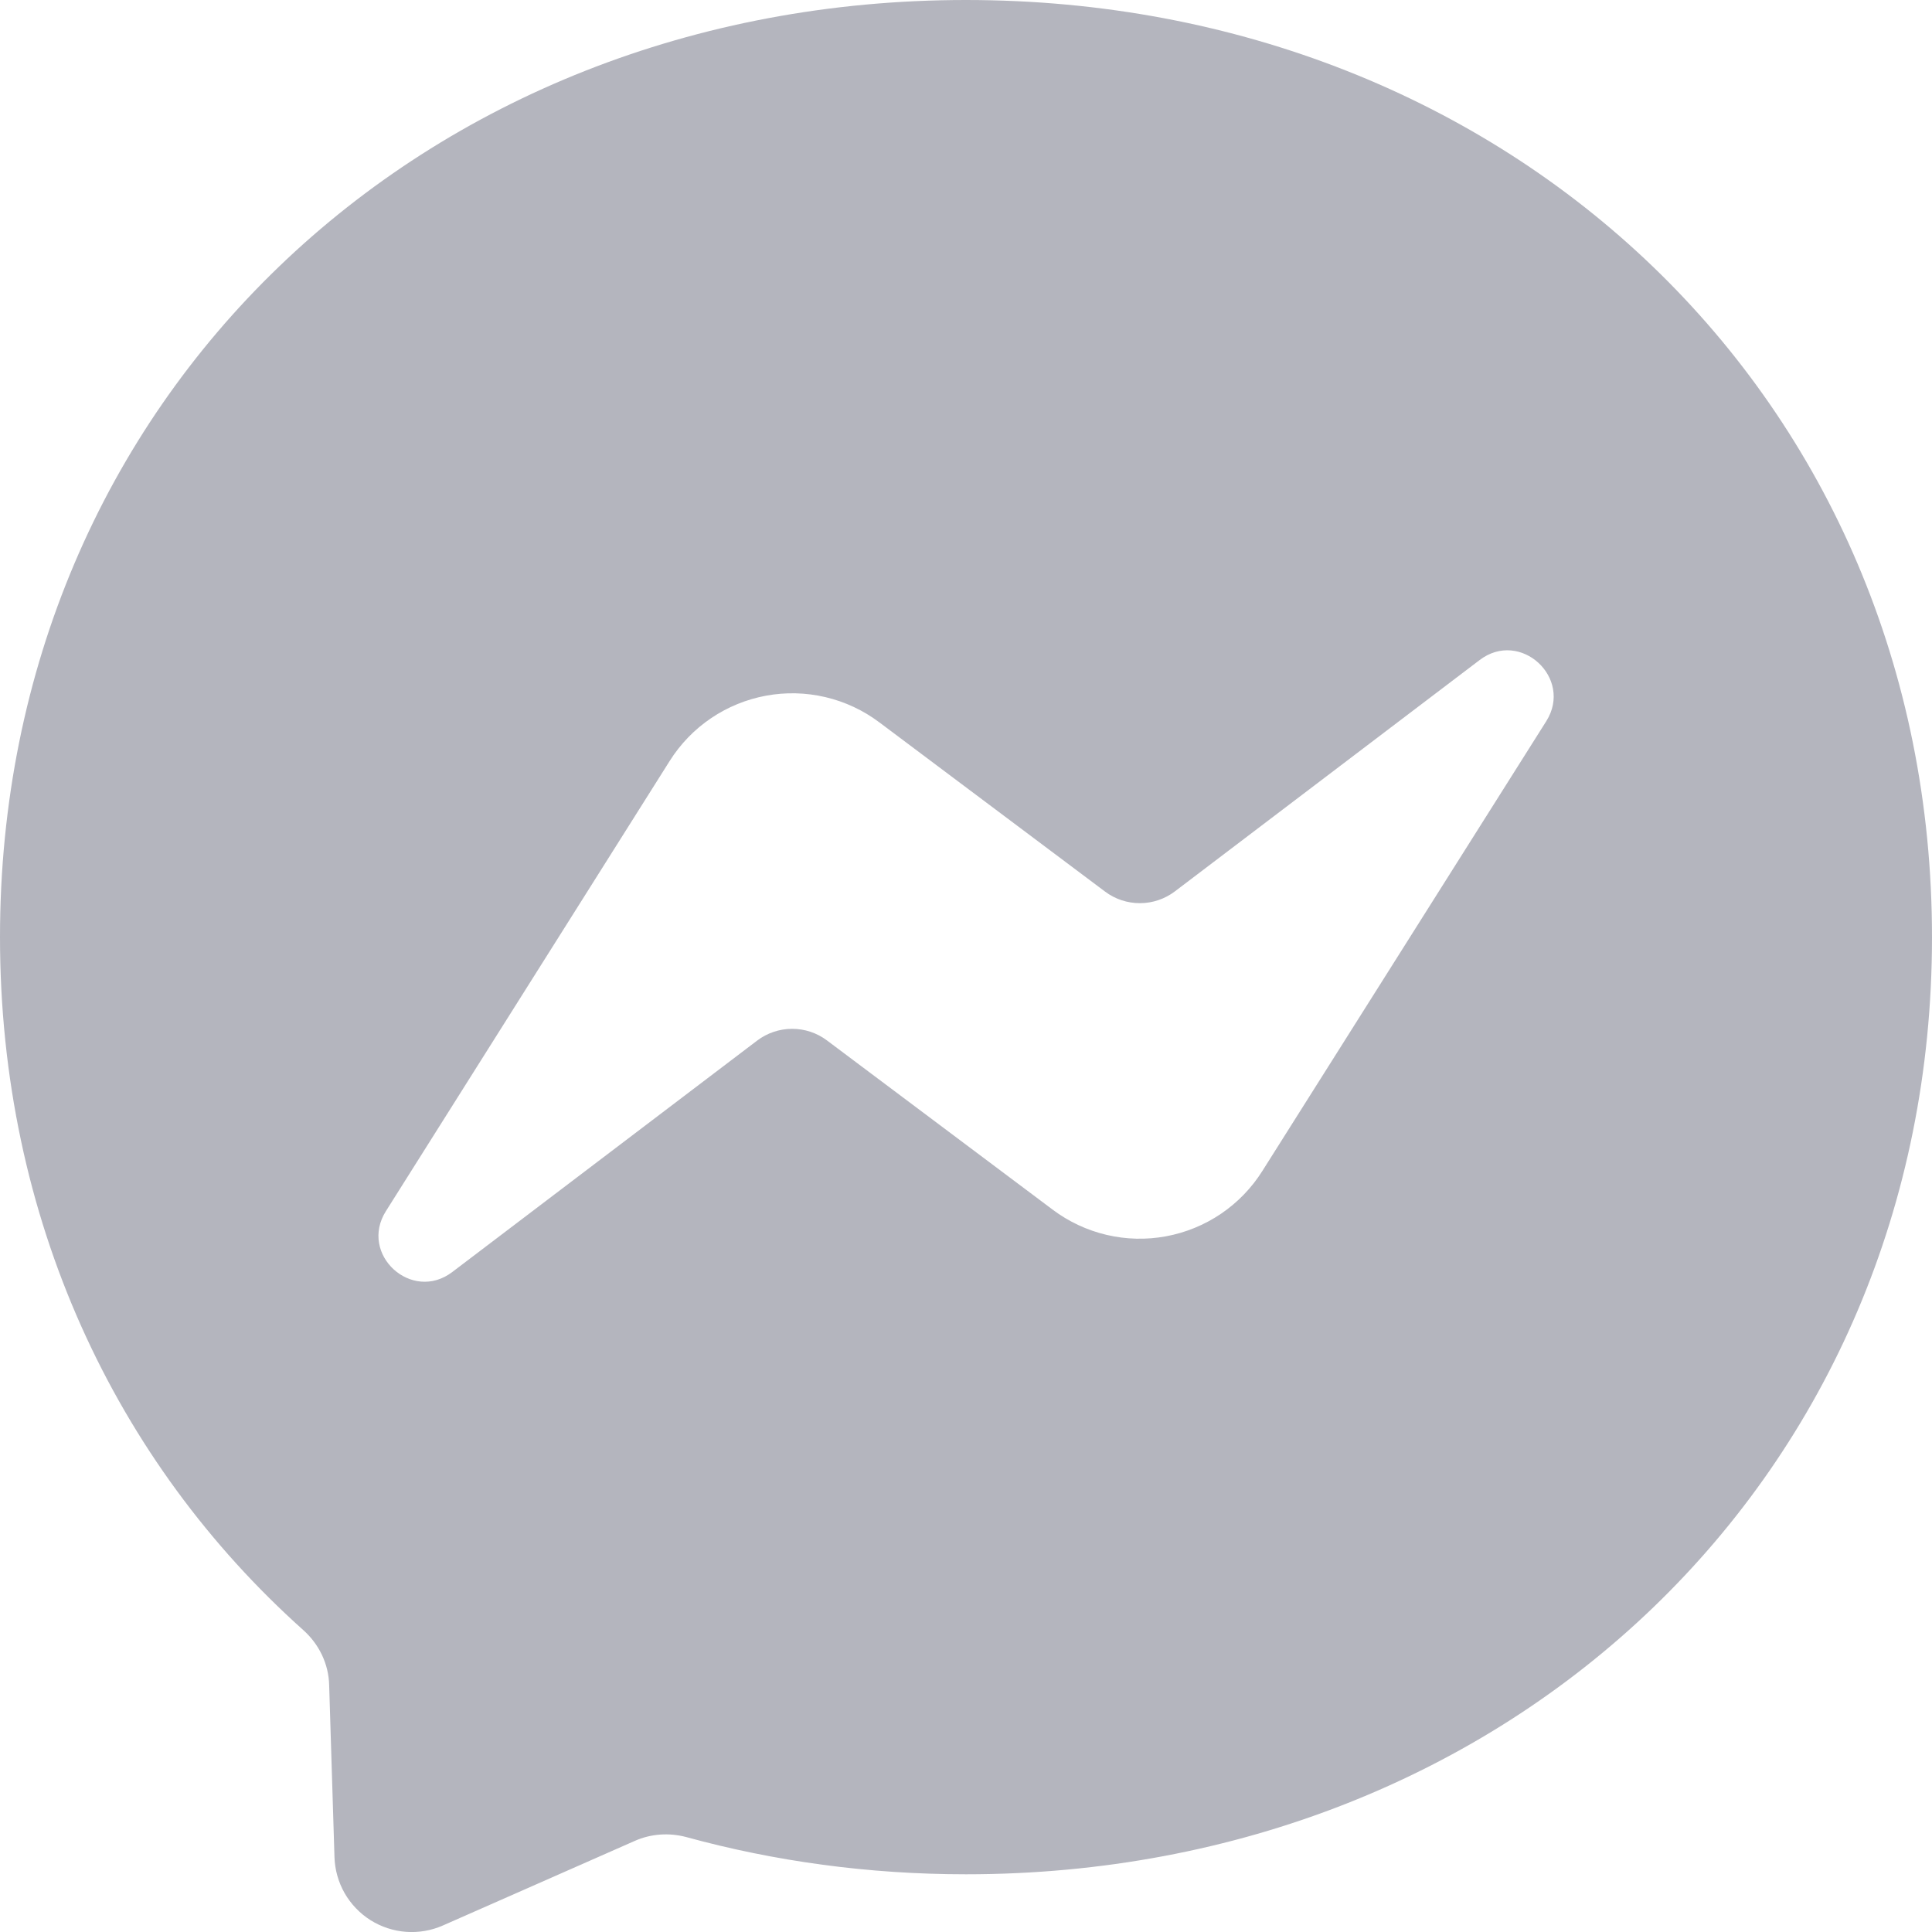 <svg width="48" height="48" viewBox="0 0 48 48" fill="none" xmlns="http://www.w3.org/2000/svg">
<path fill-rule="evenodd" clip-rule="evenodd" d="M0 23.28C0 9.906 10.482 0 24 0C37.518 0 48 9.912 48 23.286C48 36.66 37.518 46.566 24 46.566C21.57 46.566 19.242 46.242 17.052 45.642C16.626 45.528 16.17 45.558 15.768 45.738L11.004 47.838C10.716 47.965 10.402 48.019 10.088 47.996C9.775 47.973 9.471 47.873 9.205 47.706C8.939 47.538 8.719 47.307 8.562 47.035C8.406 46.761 8.32 46.454 8.31 46.14L8.178 41.868C8.166 41.34 7.926 40.848 7.536 40.5C2.868 36.324 0 30.276 0 23.28ZM16.638 18.906L9.588 30.09C8.91 31.164 10.23 32.37 11.238 31.602L18.81 25.854C19.059 25.665 19.363 25.562 19.676 25.561C19.989 25.56 20.294 25.66 20.544 25.848L26.154 30.054C26.552 30.353 27.008 30.566 27.492 30.68C27.976 30.794 28.479 30.806 28.968 30.716C29.458 30.625 29.923 30.435 30.335 30.156C30.747 29.877 31.097 29.515 31.362 29.094L38.418 17.916C39.09 16.842 37.77 15.63 36.762 16.398L29.19 22.146C28.941 22.335 28.637 22.438 28.324 22.439C28.011 22.44 27.706 22.34 27.456 22.152L21.846 17.946C21.448 17.647 20.993 17.434 20.508 17.32C20.024 17.206 19.521 17.194 19.032 17.284C18.542 17.375 18.077 17.565 17.665 17.844C17.253 18.123 16.903 18.485 16.638 18.906Z" fill="#B4B5BE"/>
</svg>

